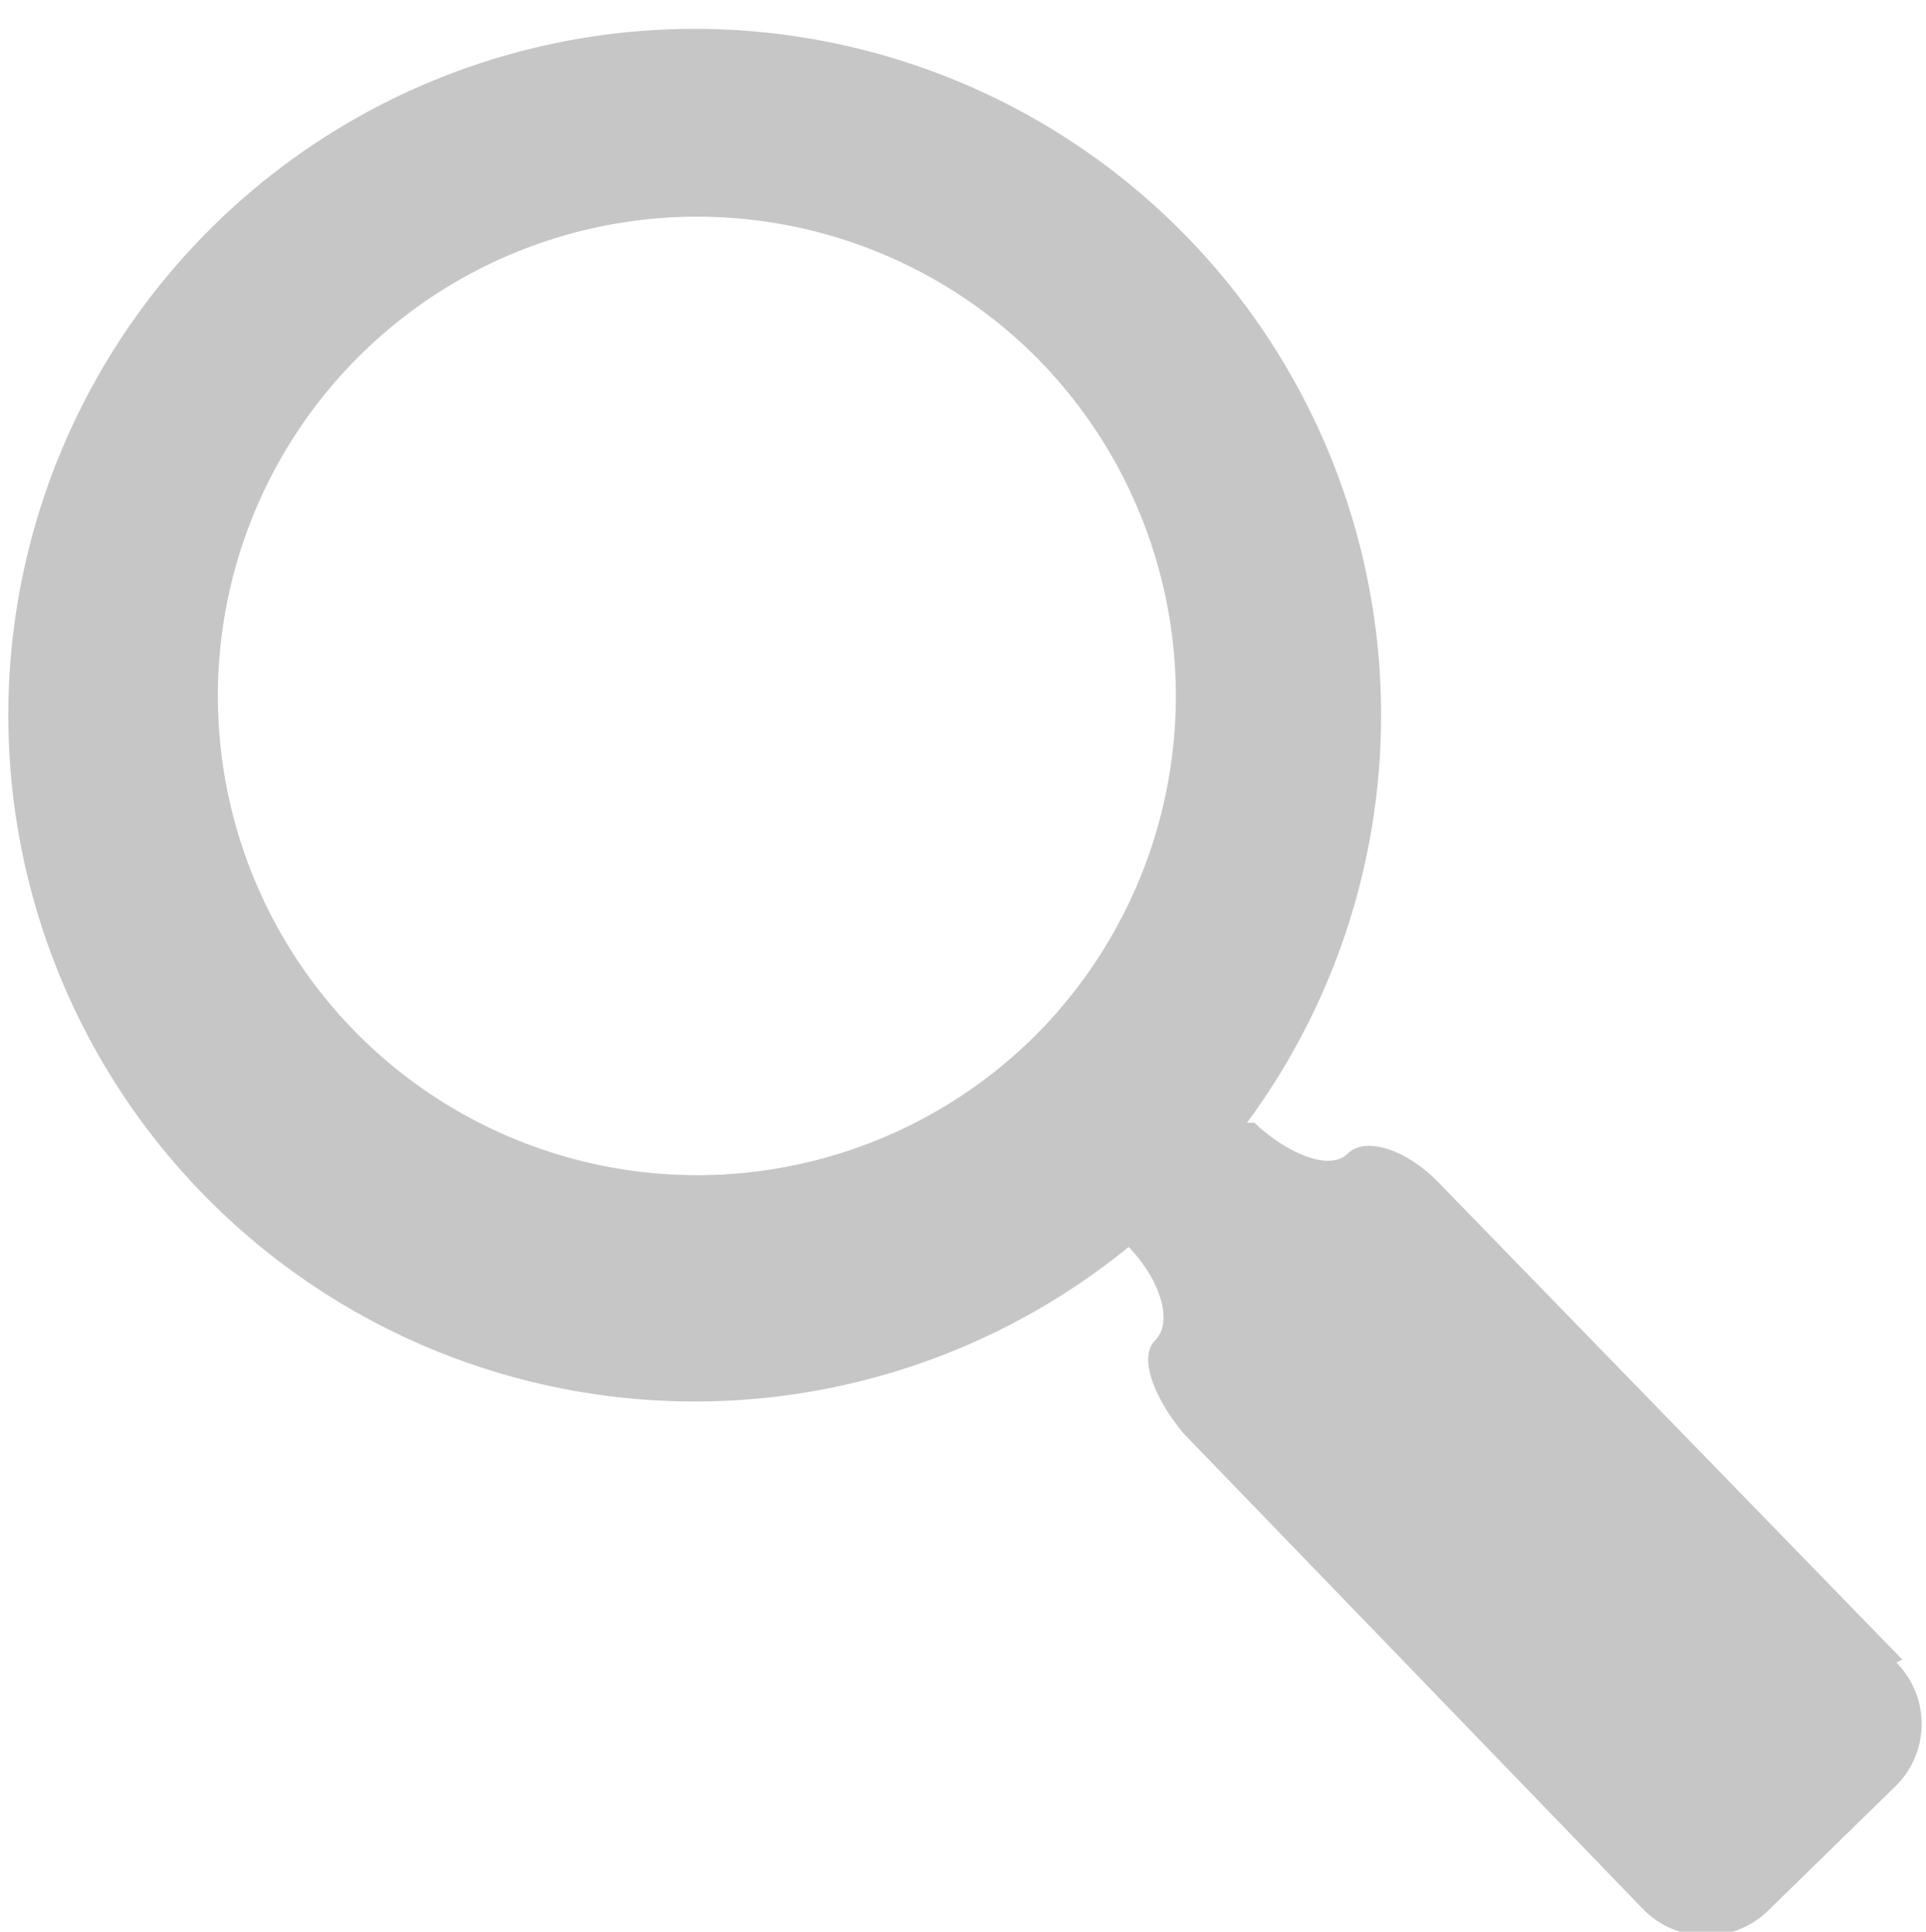 <svg xmlns="http://www.w3.org/2000/svg" viewBox="0 0 13.02 13.06"><defs><style>.cls-1{fill:#c6c6c6;}</style></defs><title>Ресурс 1</title><g id="Слой_2" data-name="Слой 2"><g id="Слой_1-2" data-name="Слой 1"><path class="cls-1" d="M12.86,11.22,9.73,8c-.22-.23-.5-.32-.62-.2s-.41,0-.63-.21l-.05,0a4.64,4.64,0,1,0-.8.84l0,0c.22.23.3.51.18.63s0,.4.19.63l3.12,3.23a.6.6,0,0,0,.83,0l.87-.85a.59.59,0,0,0,0-.83ZM7,7A3.24,3.24,0,1,1,7,2.41,3.25,3.25,0,0,1,7,7Z"/></g></g></svg>